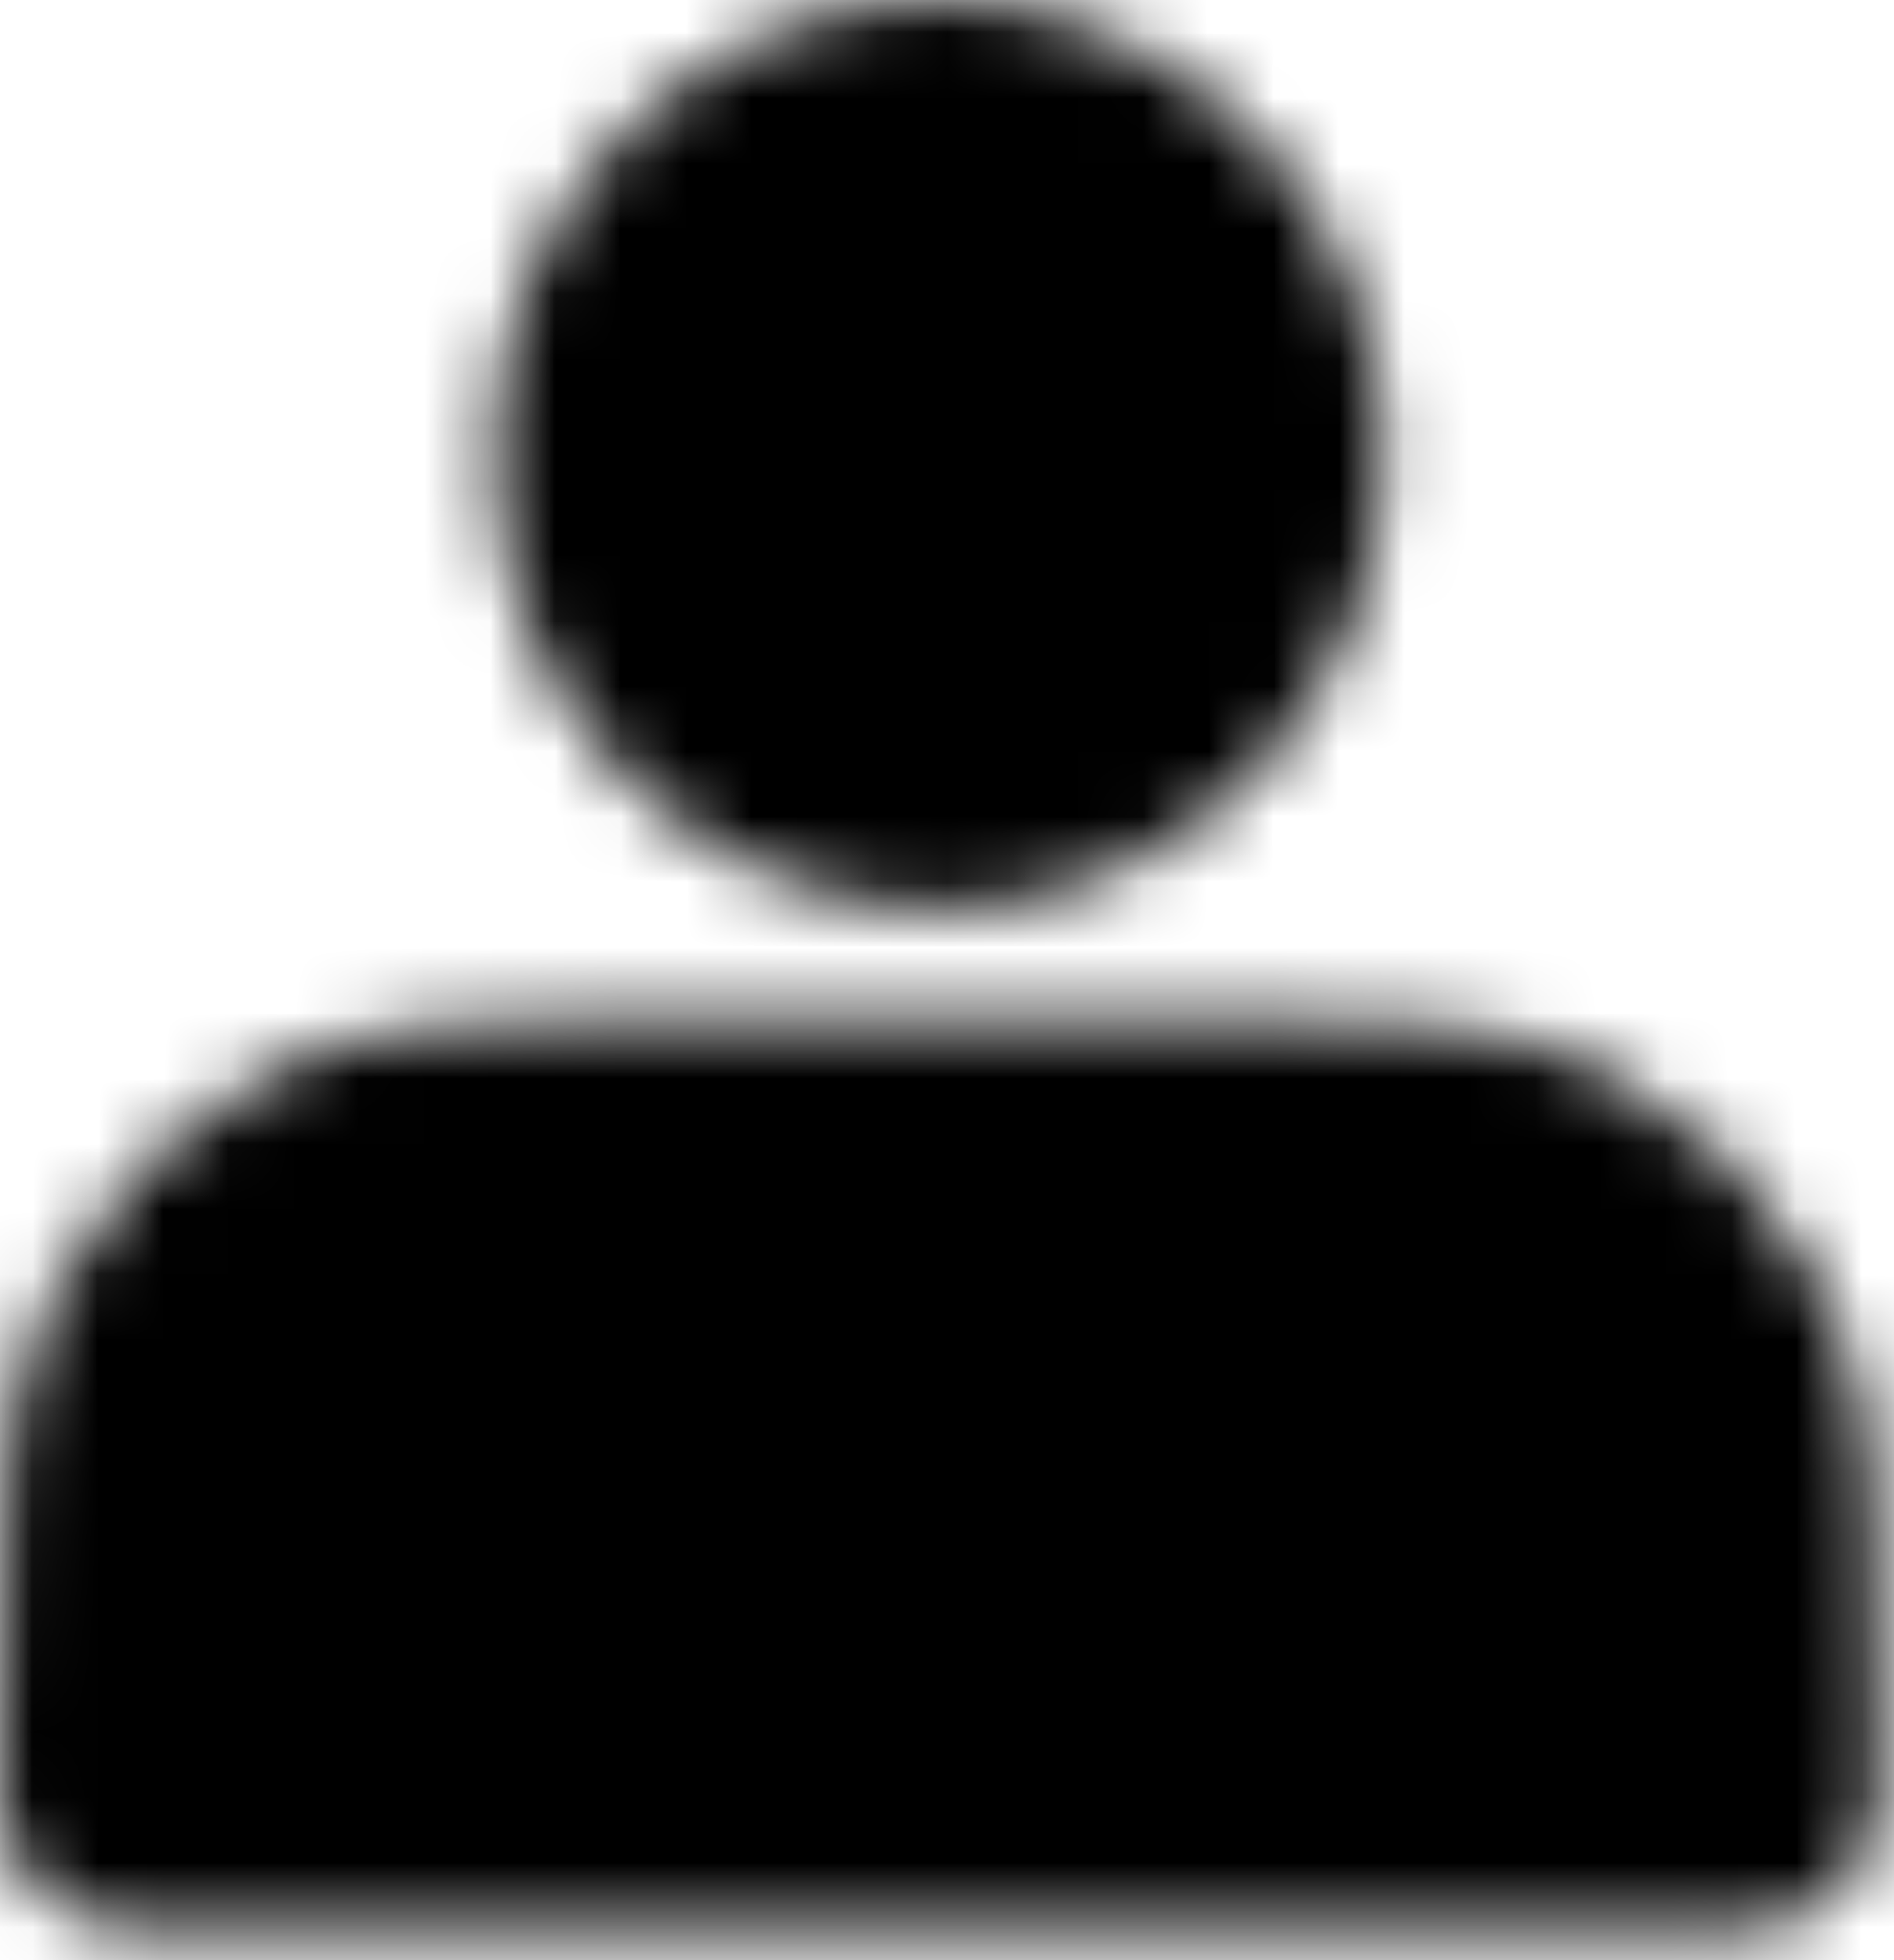<svg width="29" height="30" viewBox="0 0 29 30" fill="none" xmlns="http://www.w3.org/2000/svg">
<mask id="mask0_1_322" style="mask-type:luminance" maskUnits="userSpaceOnUse" x="0" y="0" width="29" height="30">
<path d="M14.375 11.917C15.007 11.917 15.633 11.788 16.217 11.539C16.8 11.29 17.331 10.925 17.778 10.464C18.225 10.004 18.579 9.457 18.821 8.856C19.063 8.254 19.188 7.609 19.188 6.958C19.188 6.307 19.063 5.662 18.821 5.061C18.579 4.459 18.225 3.913 17.778 3.452C17.331 2.992 16.8 2.627 16.217 2.377C15.633 2.128 15.007 2 14.375 2C13.099 2 11.875 2.522 10.972 3.452C10.069 4.382 9.562 5.643 9.562 6.958C9.562 8.273 10.069 9.535 10.972 10.464C11.875 11.394 13.099 11.917 14.375 11.917ZM2 26.65V27.5H26.75V26.65C26.75 23.477 26.75 21.89 26.151 20.677C25.623 19.611 24.782 18.744 23.747 18.201C22.57 17.583 21.03 17.583 17.95 17.583H10.8C7.72 17.583 6.18 17.583 5.003 18.201C3.968 18.744 3.127 19.611 2.599 20.677C2 21.89 2 23.477 2 26.65Z" fill="white" stroke="white" stroke-width="4" stroke-linecap="round" stroke-linejoin="round"/>
</mask>
<g mask="url(#mask0_1_322)">
<path d="M-2.125 -2.25H30.875V31.75H-2.125V-2.25Z" fill="black"/>
</g>
</svg>
